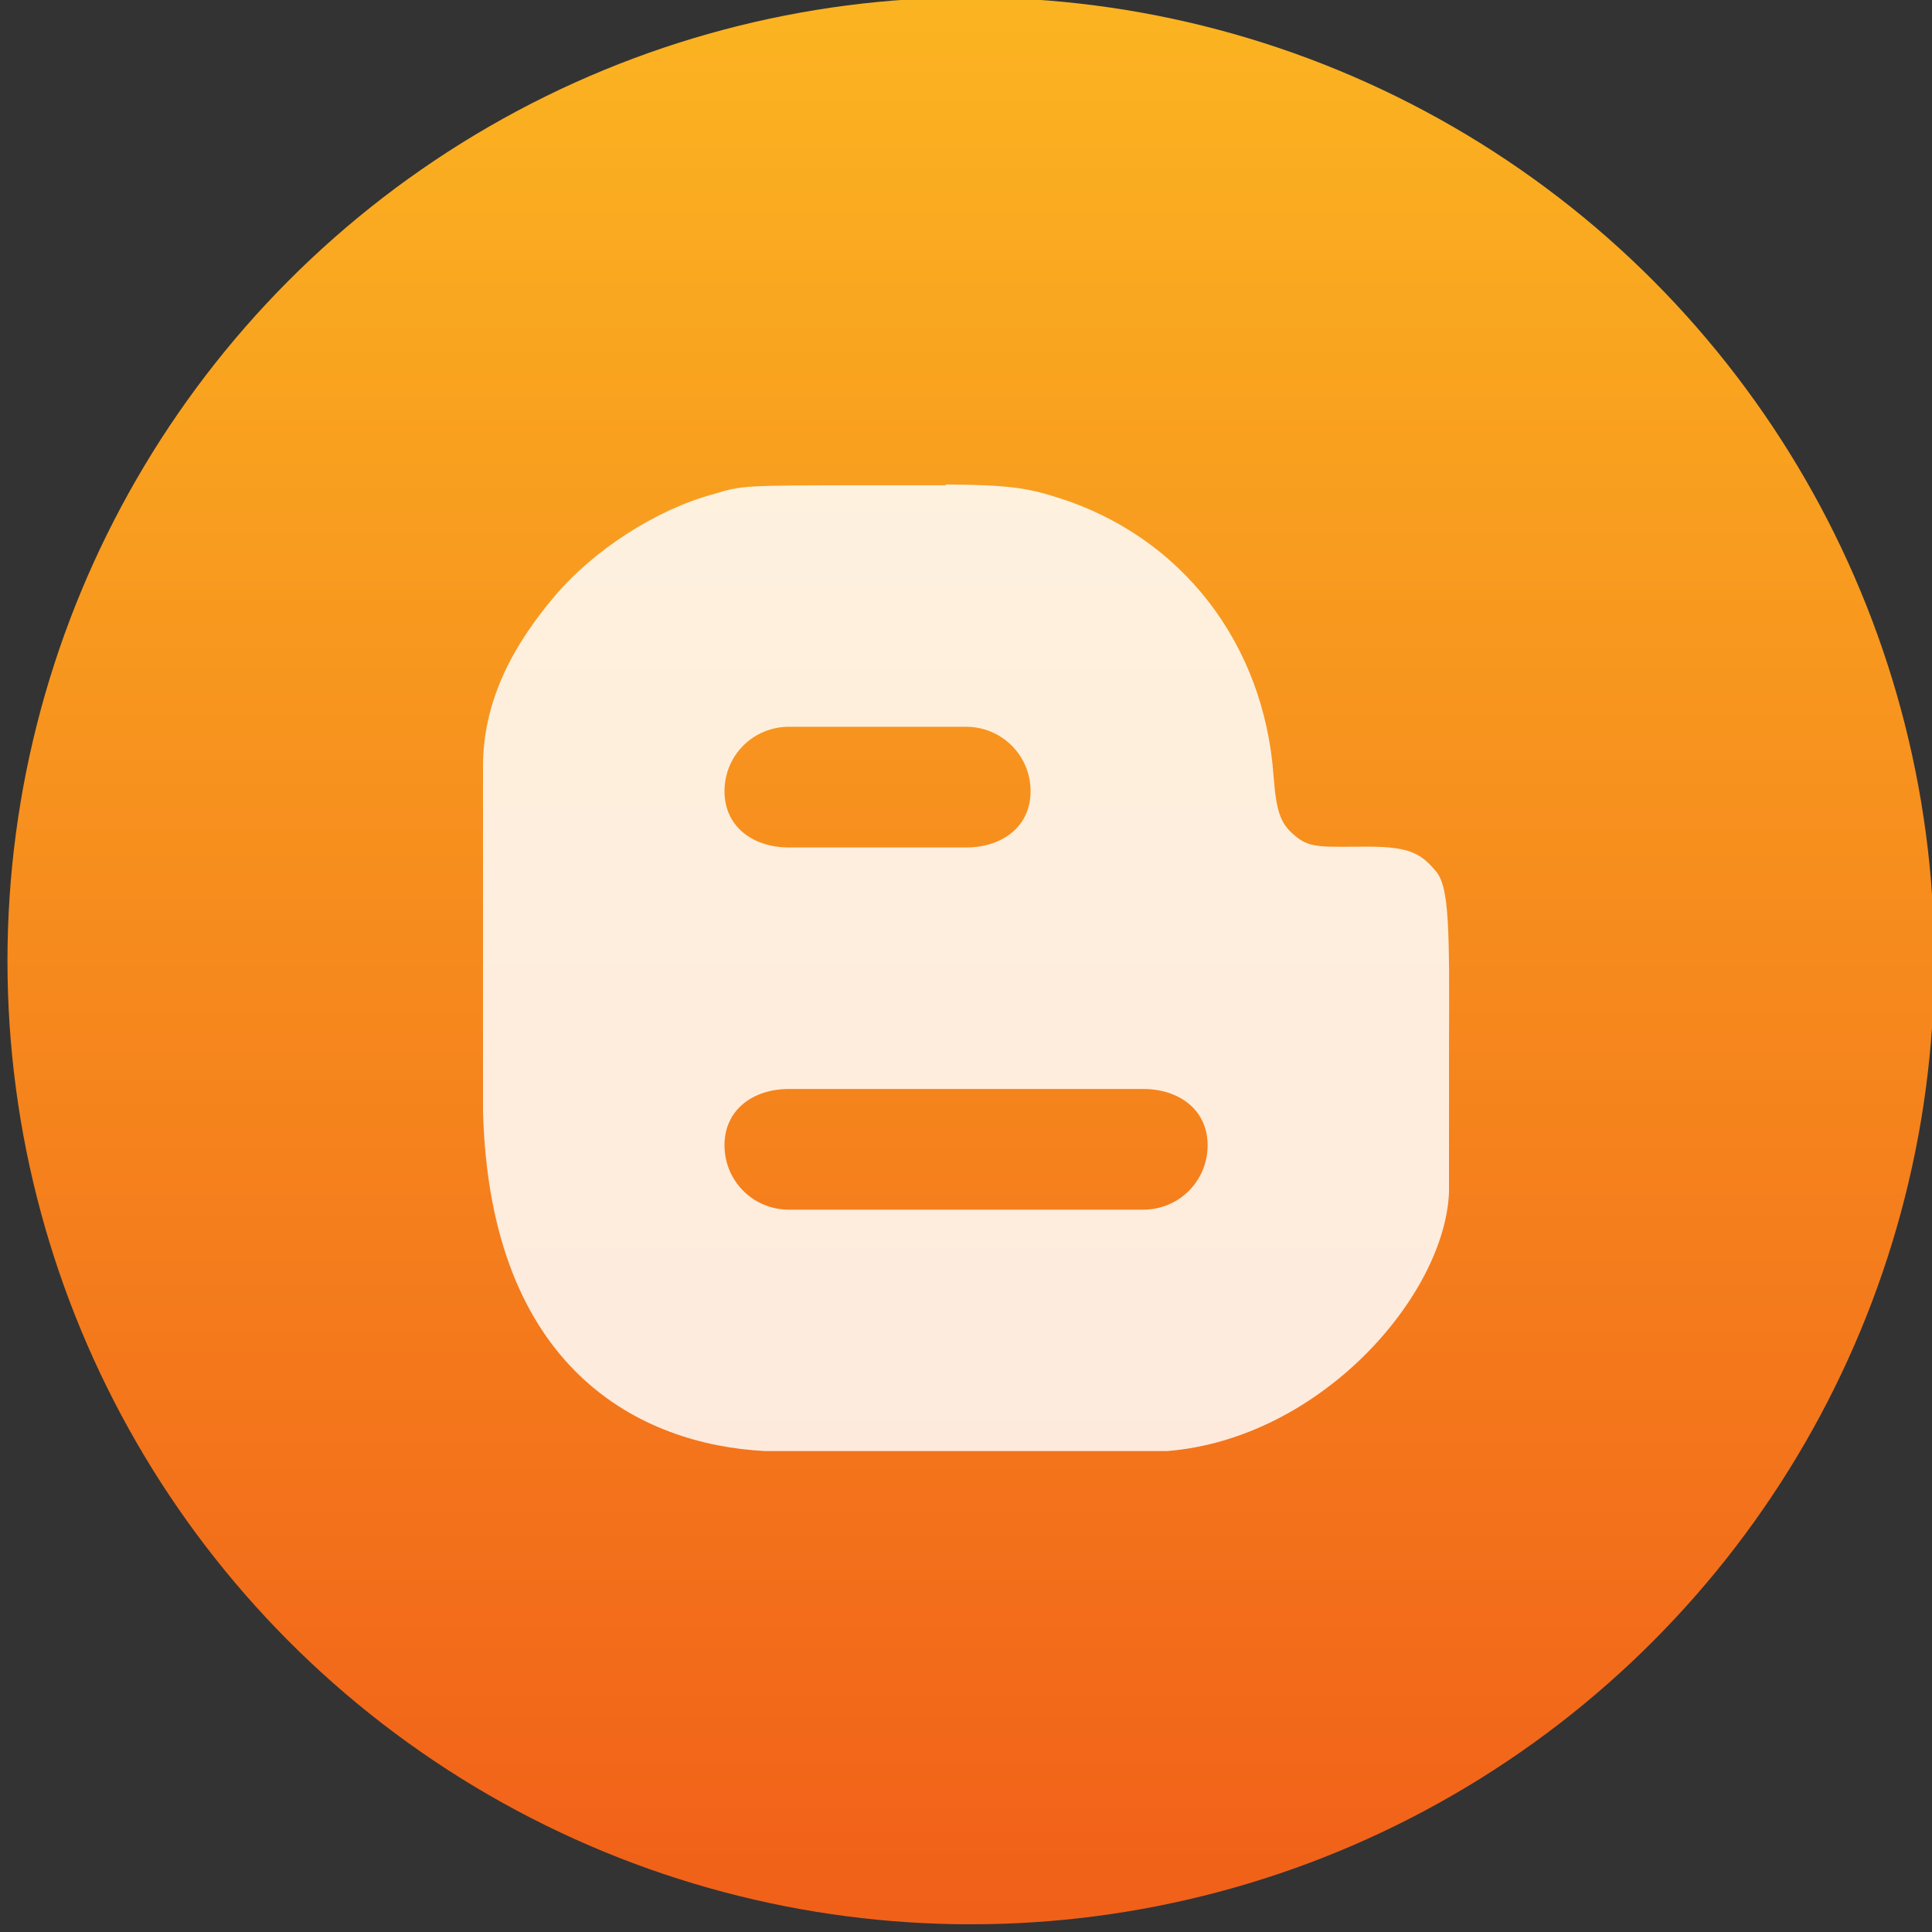 <svg xmlns="http://www.w3.org/2000/svg" viewBox="0 0 48 48"><rect x="0" y="0" width="48" height="48" fill="#333333" stroke="none"/><defs><linearGradient id="0" gradientUnits="userSpaceOnUse" y1="653.96" x2="0" y2="301.3"><stop stop-color="#f15f19"/><stop offset="1" stop-color="#fbb521"/></linearGradient></defs><g transform="matrix(2.875 0 0 2.875-7.921-2972.05)" fill="#fff" fill-opacity=".851" enable-background="new"><circle cx="-325.89" cy="478.75" r="173.45" transform="matrix(.048 0 0 .048 26.788 1019.08)" fill="url(#0)" fill-opacity="1"/><path d="m10.931 1037.95c-.182 0-.408 0-.694 0-1.066.001-1.066.001-1.314.076-.505.136-1.038.488-1.366.872-.361.424-.628.905-.628 1.484 0 .274 0 1.932 0 2.972.057 2.245 1.366 2.886 2.435 2.942.228 0 3.13 0 3.478 0 1.33-.108 2.401-1.347 2.435-2.239v-1.245c.004-1.031.004-1.387-.113-1.526-.122-.145-.215-.213-.584-.213-.36 0-.489.016-.607-.073-.15-.113-.187-.212-.212-.534-.081-1.152-.798-2.075-1.867-2.41-.262-.083-.42-.109-.966-.113m-1.355 2.094h1.531c.307 0 .557.247.557.557 0 .309-.249.486-.557.486h-1.531c-.309 0-.557-.178-.557-.486 0-.309.247-.557.557-.557m0 3.13h3.061c.309 0 .557.179.557.486 0 .309-.247.557-.557.557h-3.061c-.309 0-.557-.247-.557-.557 0-.307.247-.486.557-.486" fill="#fff" fill-opacity=".85"/></g></svg>